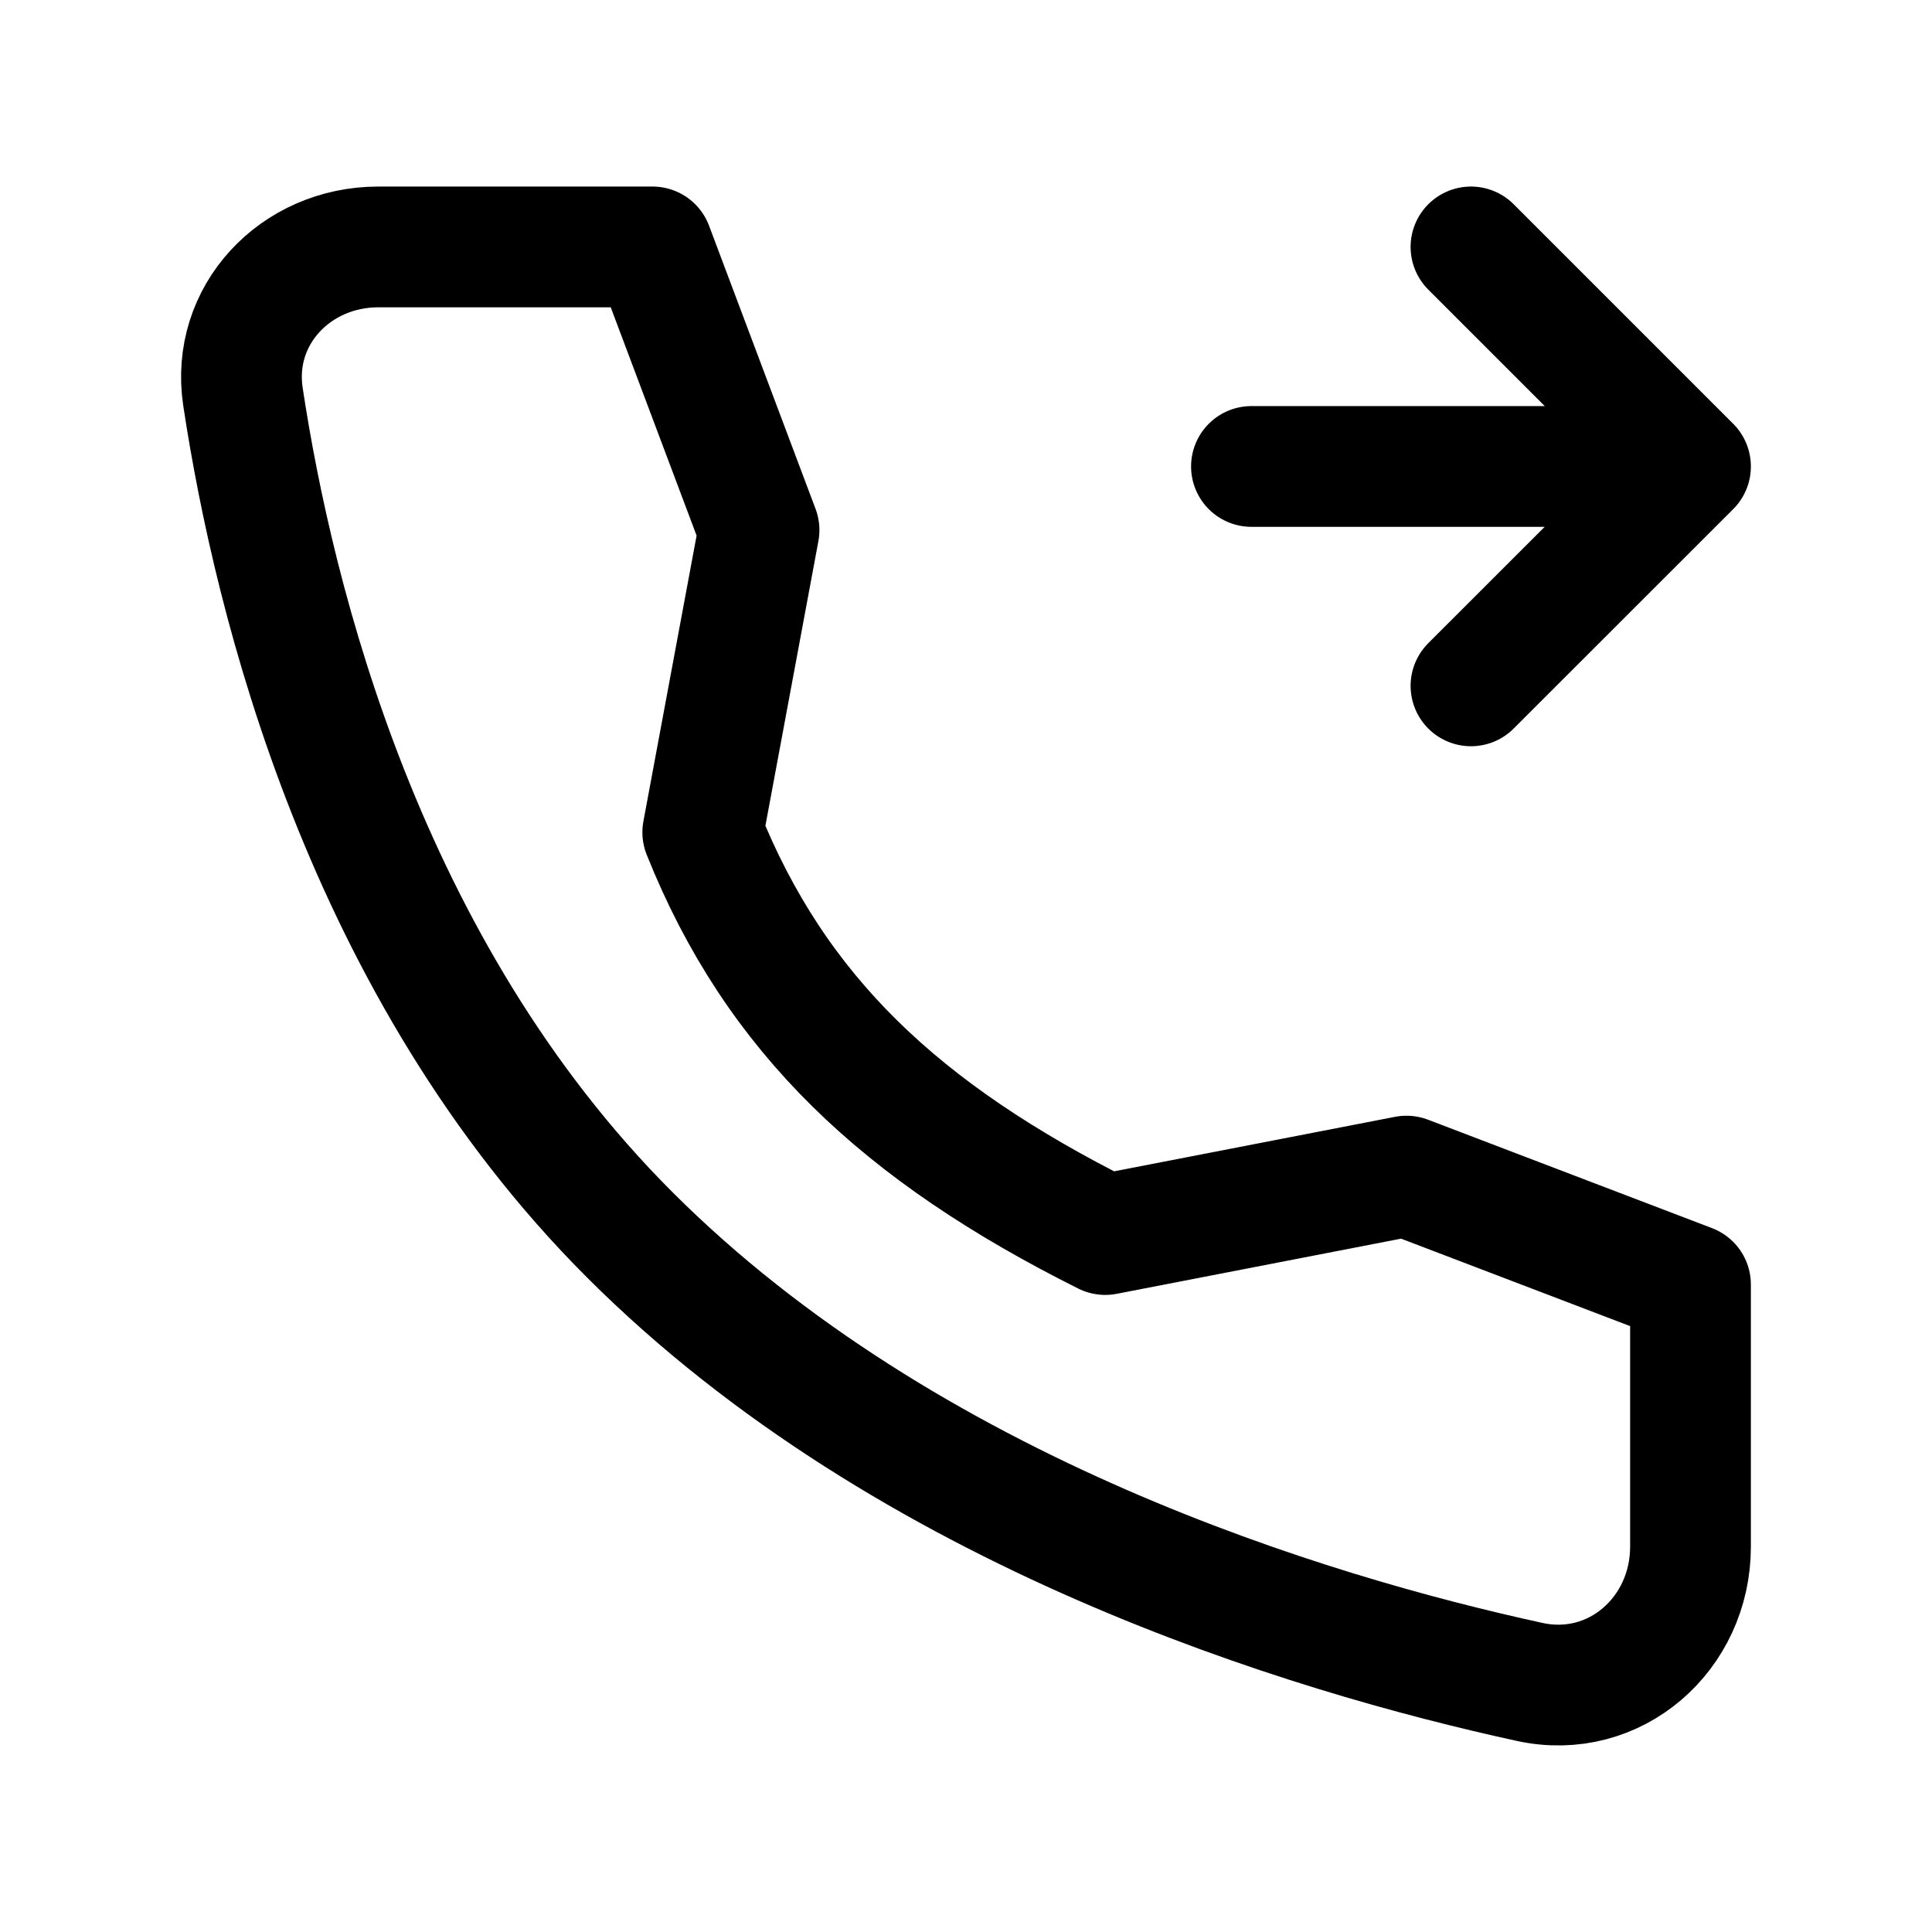<svg xmlns="http://www.w3.org/2000/svg" fill="none" viewBox="0 0 16 16"><path stroke="currentColor" stroke-linecap="round" stroke-linejoin="round" d="M10.364 3.863H14m0 0-1.818-1.818M14 3.863 12.182 5.68m-.534 4.06-2.495.484C7.467 9.38 6.426 8.407 5.82 6.893l.466-2.503-.882-2.345H3.132c-.684 0-1.222.565-1.12 1.24.255 1.687 1.006 4.745 3.202 6.94 2.306 2.306 5.627 3.306 7.454 3.704.706.154 1.332-.397 1.332-1.12v-2.171z"/></svg>